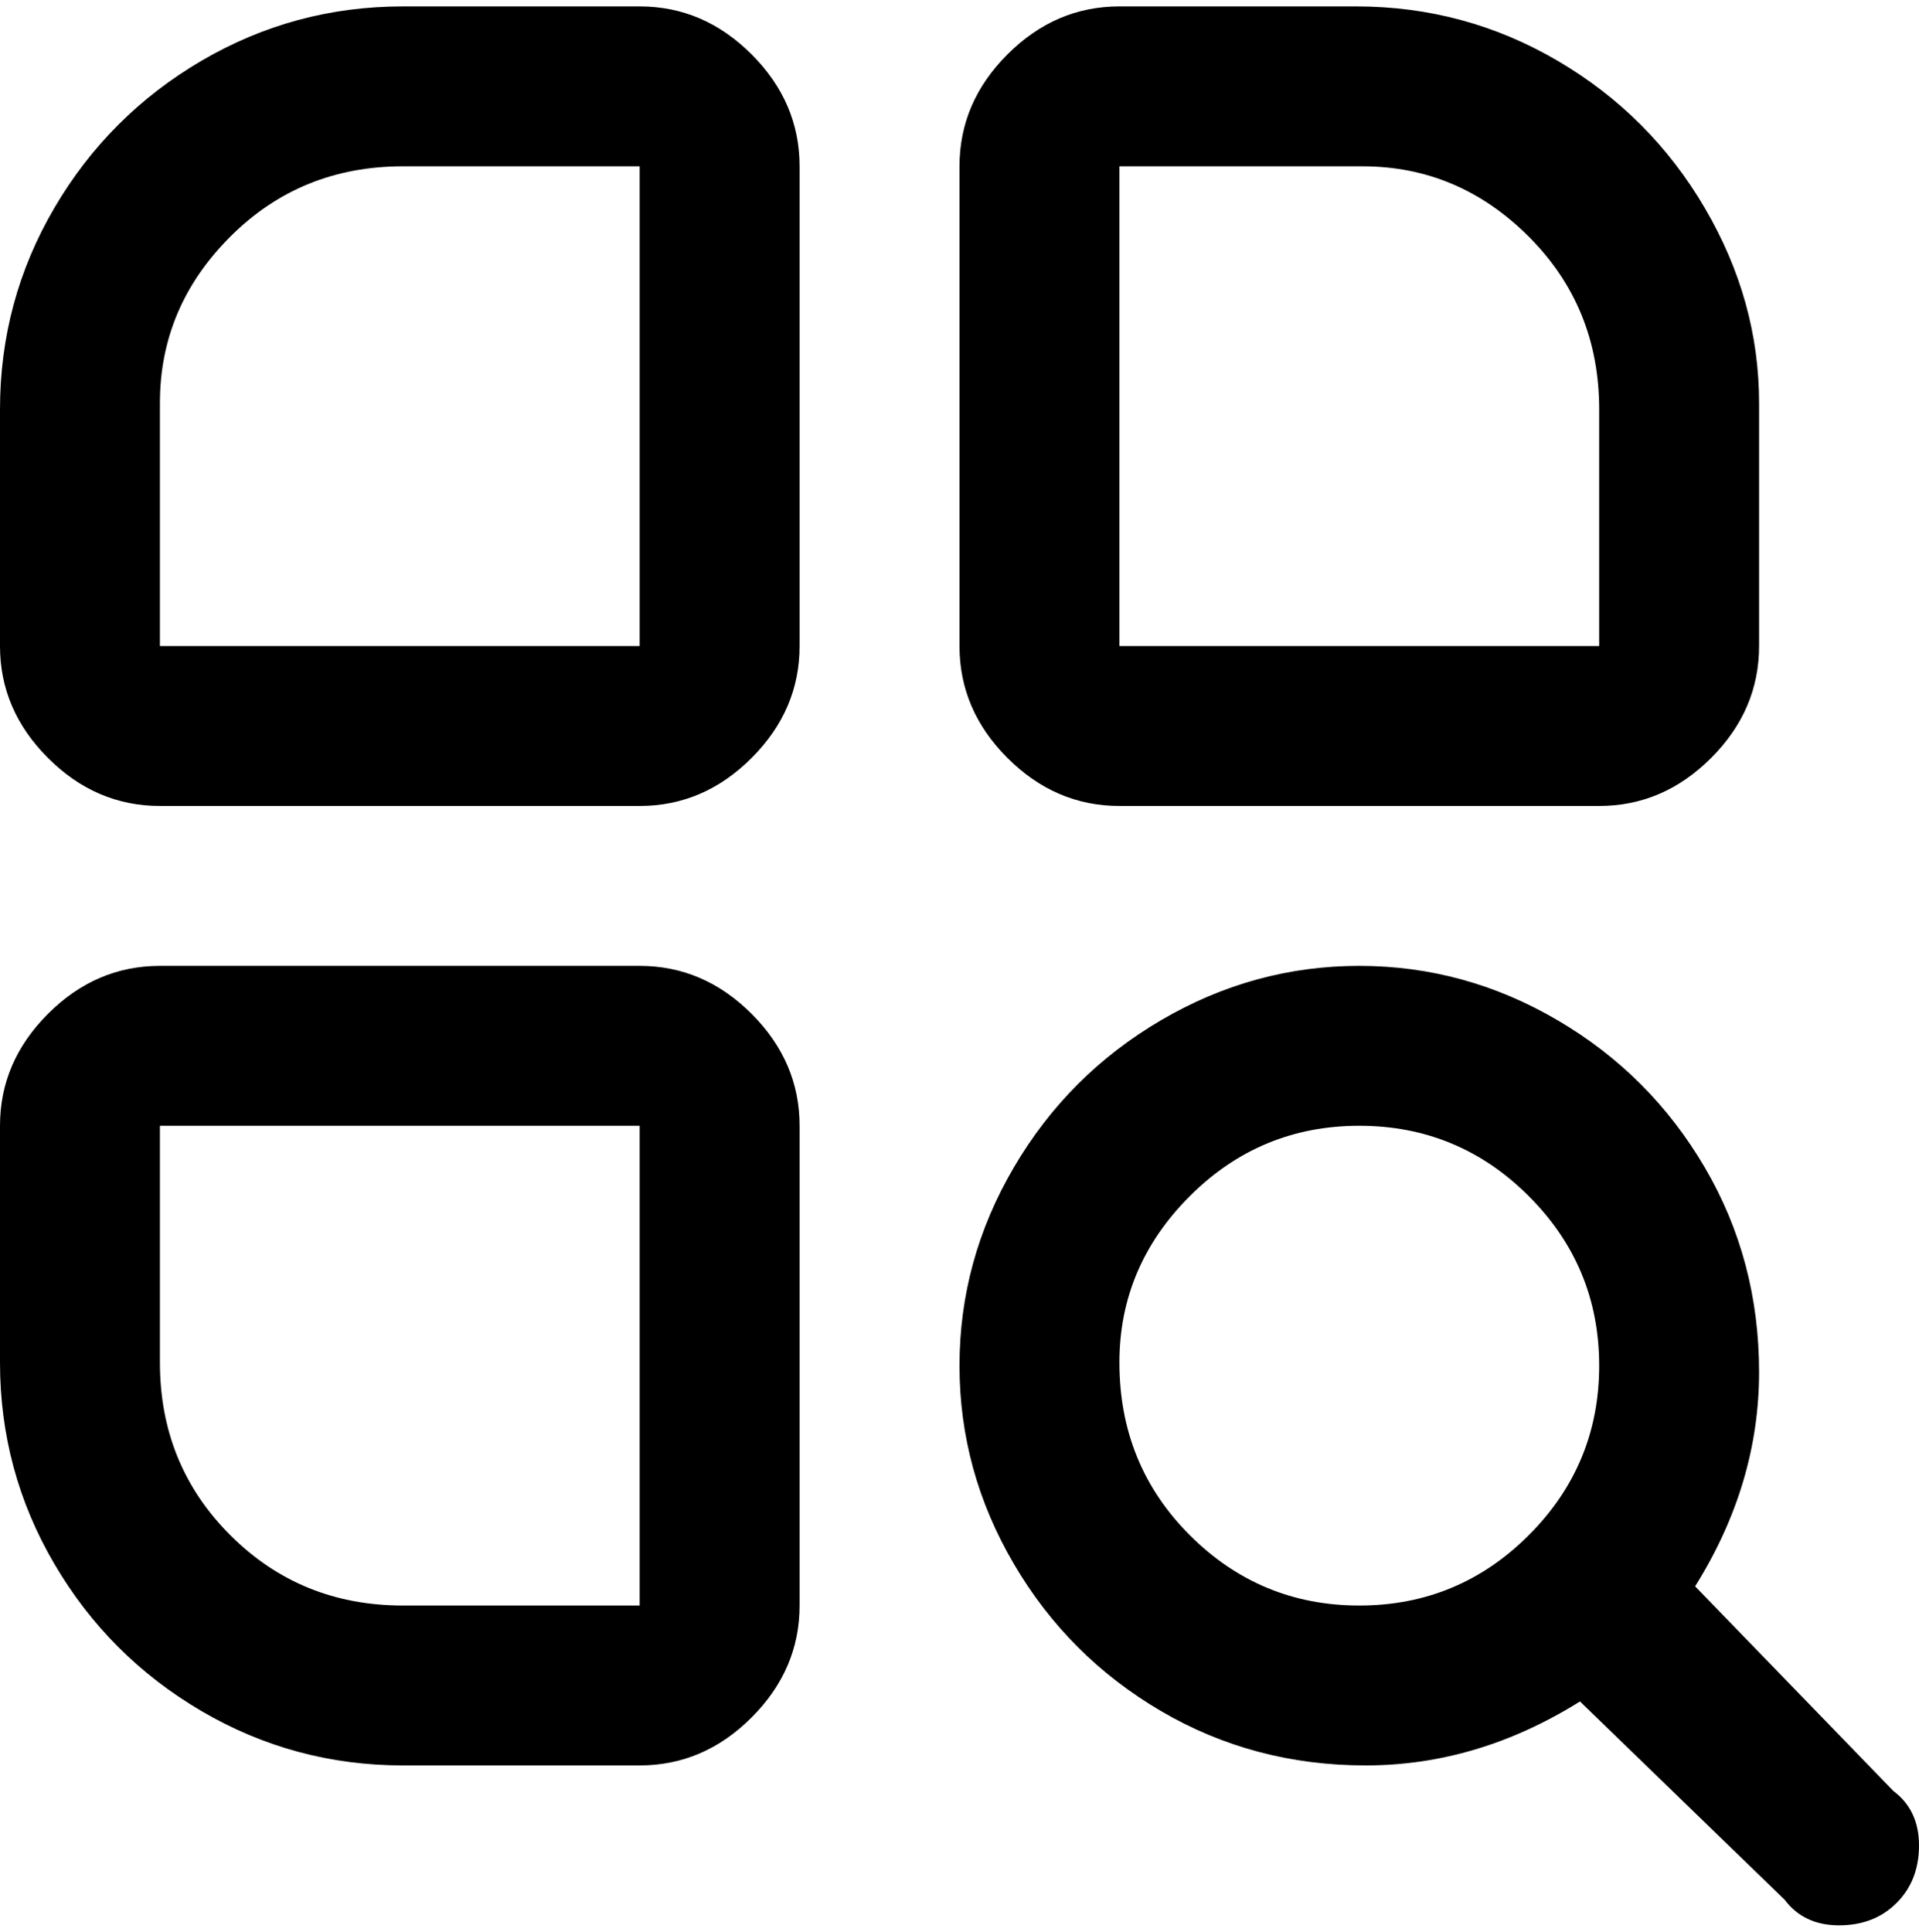 <svg viewBox="0 0 300 302.001" xmlns="http://www.w3.org/2000/svg"><path d="M100 1H63Q46 1 31.5 9.5t-23 23Q0 47 0 64v37q0 10 7.5 17.5T25 126h75q10 0 17.5-7.5T125 101V26q0-10-7.5-17.5T100 1zM25 101V63q0-15 11-26t27-11h37v75H25zm150 25h75q10 0 17.5-7.5T275 101V63q0-16-8.5-30.5t-23-23Q229 1 212 1h-37q-10 0-17.5 7.5T150 26v75q0 10 7.5 17.5T175 126zm0-100h38q15 0 26 11t11 27v37h-75V26zm-75 125H25q-10 0-17.5 7.5T0 176v37q0 17 8.5 31.5t23 23Q46 276 63 276h37q10 0 17.5-7.5T125 251v-75q0-10-7.5-17.5T100 151zM63 251q-16 0-27-11t-11-27v-37h75v75H63zm233 29l-31-32q10-16 10-33.5t-8.5-32q-8.5-14.5-23-23t-31-8.5q-16.5 0-31 8.5t-23 23q-8.5 14.5-8.5 31t8.5 31q8.5 14.5 23 23t32 8.5q17.5 0 33.5-10l32 31q3 4 8.5 4t9-3.5q3.5-3.5 3.5-9t-4-8.5zm-121-67q0-15 11-26t26.5-11q15.5 0 26.5 11t11 26.5q0 15.5-11 26.5t-26.5 11q-15.5 0-26.5-11t-11-27z"/></svg>